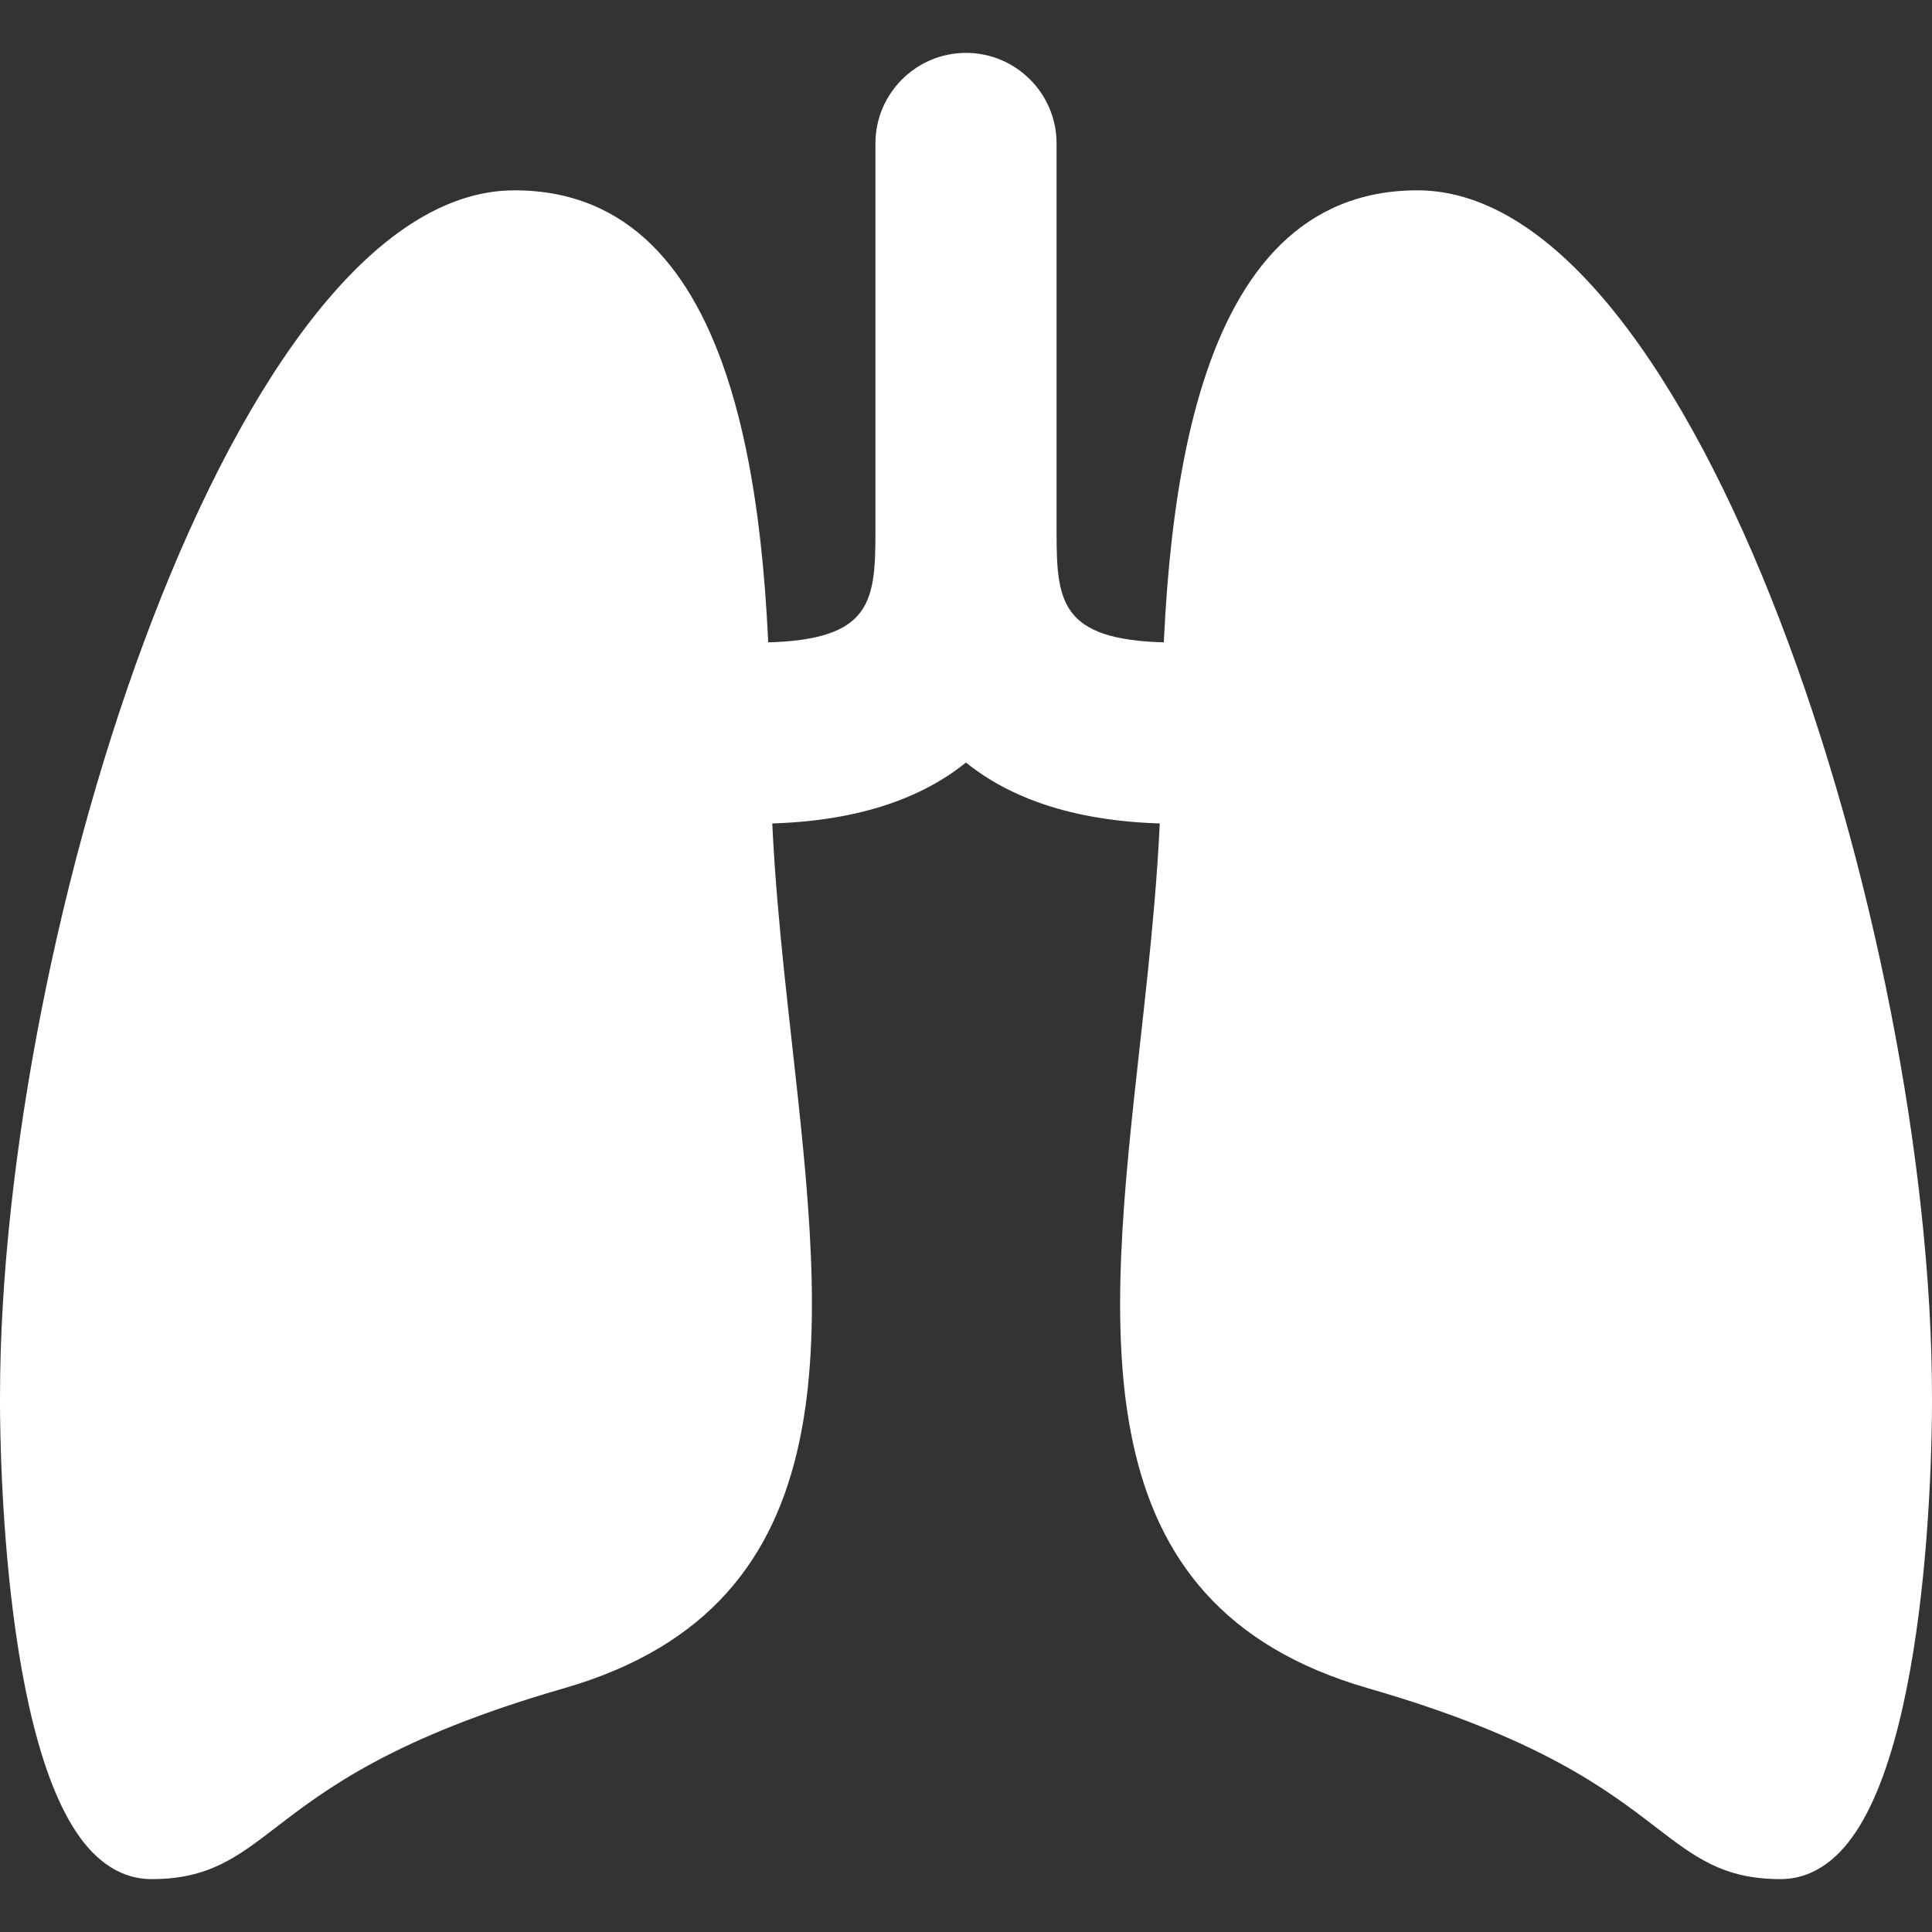 <?xml version="1.0" encoding="iso-8859-1"?>
<!-- Generator: Adobe Illustrator 19.0.0, SVG Export Plug-In . SVG Version: 6.00 Build 0)  -->
<svg fill="white" version="1.1" id="Layer_1" xmlns="http://www.w3.org/2000/svg" xmlns:xlink="http://www.w3.org/1999/xlink" x="0px" y="0px"
	 viewBox="0 0 500.001 500.001" style="enable-background:new 0 0 500.001 500.001;" xml:space="preserve">
<rect x="0" y="0" width="500.001" height="500.001" fill="#333333" stroke="none"/>
<g>
	<g>
		<path d="M304.616,166.29c-29.72,0-31.176-9.652-31.176-28.156V37.126c0-12.924-10.516-23.44-23.44-23.44
			s-23.44,10.516-23.44,23.44v101.008c0,18.504-1.456,28.156-31.184,28.156c-2.16,0-3.976,1.748-3.976,3.908v39.068
			c0,2.16,1.832,3.908,3.992,3.908c23.22,0,41.596-5.324,54.596-15.832c13.004,10.508,31.412,15.832,54.628,15.832
			c2.16,0,3.984-1.748,3.984-3.908v-39.068C308.6,168.038,306.776,166.29,304.616,166.29z"/>
	</g>
</g>
<g>
	<g>
		<path d="M205.024,270.586c-2.752-24.696-5.588-50.244-5.588-74.996c0-62.82-6.876-146.332-66.276-146.332
			C60.94,49.258,0.004,241.01,0.004,361.414c-0.028,3.8-0.472,93.38,24.06,118.108c4.472,4.504,9.568,6.792,15.156,6.792
			c14.764,0,22.104-5.64,32.268-13.436c12.752-9.788,30.208-23.196,74.508-35.968C221.1,415.254,213.296,344.99,205.024,270.586z"/>
	</g>
</g>
<g>
	<g>
		<path d="M499.996,361.446c0-120.432-60.932-312.188-133.148-312.188c-59.408,0-66.272,83.512-66.272,146.332
			c0,24.752-2.84,50.296-5.584,74.996c-8.272,74.404-16.084,144.668,59.028,166.324c44.292,12.772,61.752,26.18,74.5,35.96
			c10.164,7.804,17.504,13.444,32.268,13.444c5.584,0,10.68-2.288,15.152-6.792C500.468,454.794,500.028,365.218,499.996,361.446z"
			/>
	</g>
</g>
<g>
</g>
<g>
</g>
<g>
</g>
<g>
</g>
<g>
</g>
<g>
</g>
<g>
</g>
<g>
</g>
<g>
</g>
<g>
</g>
<g>
</g>
<g>
</g>
<g>
</g>
<g>
</g>
<g>
</g>
</svg>
